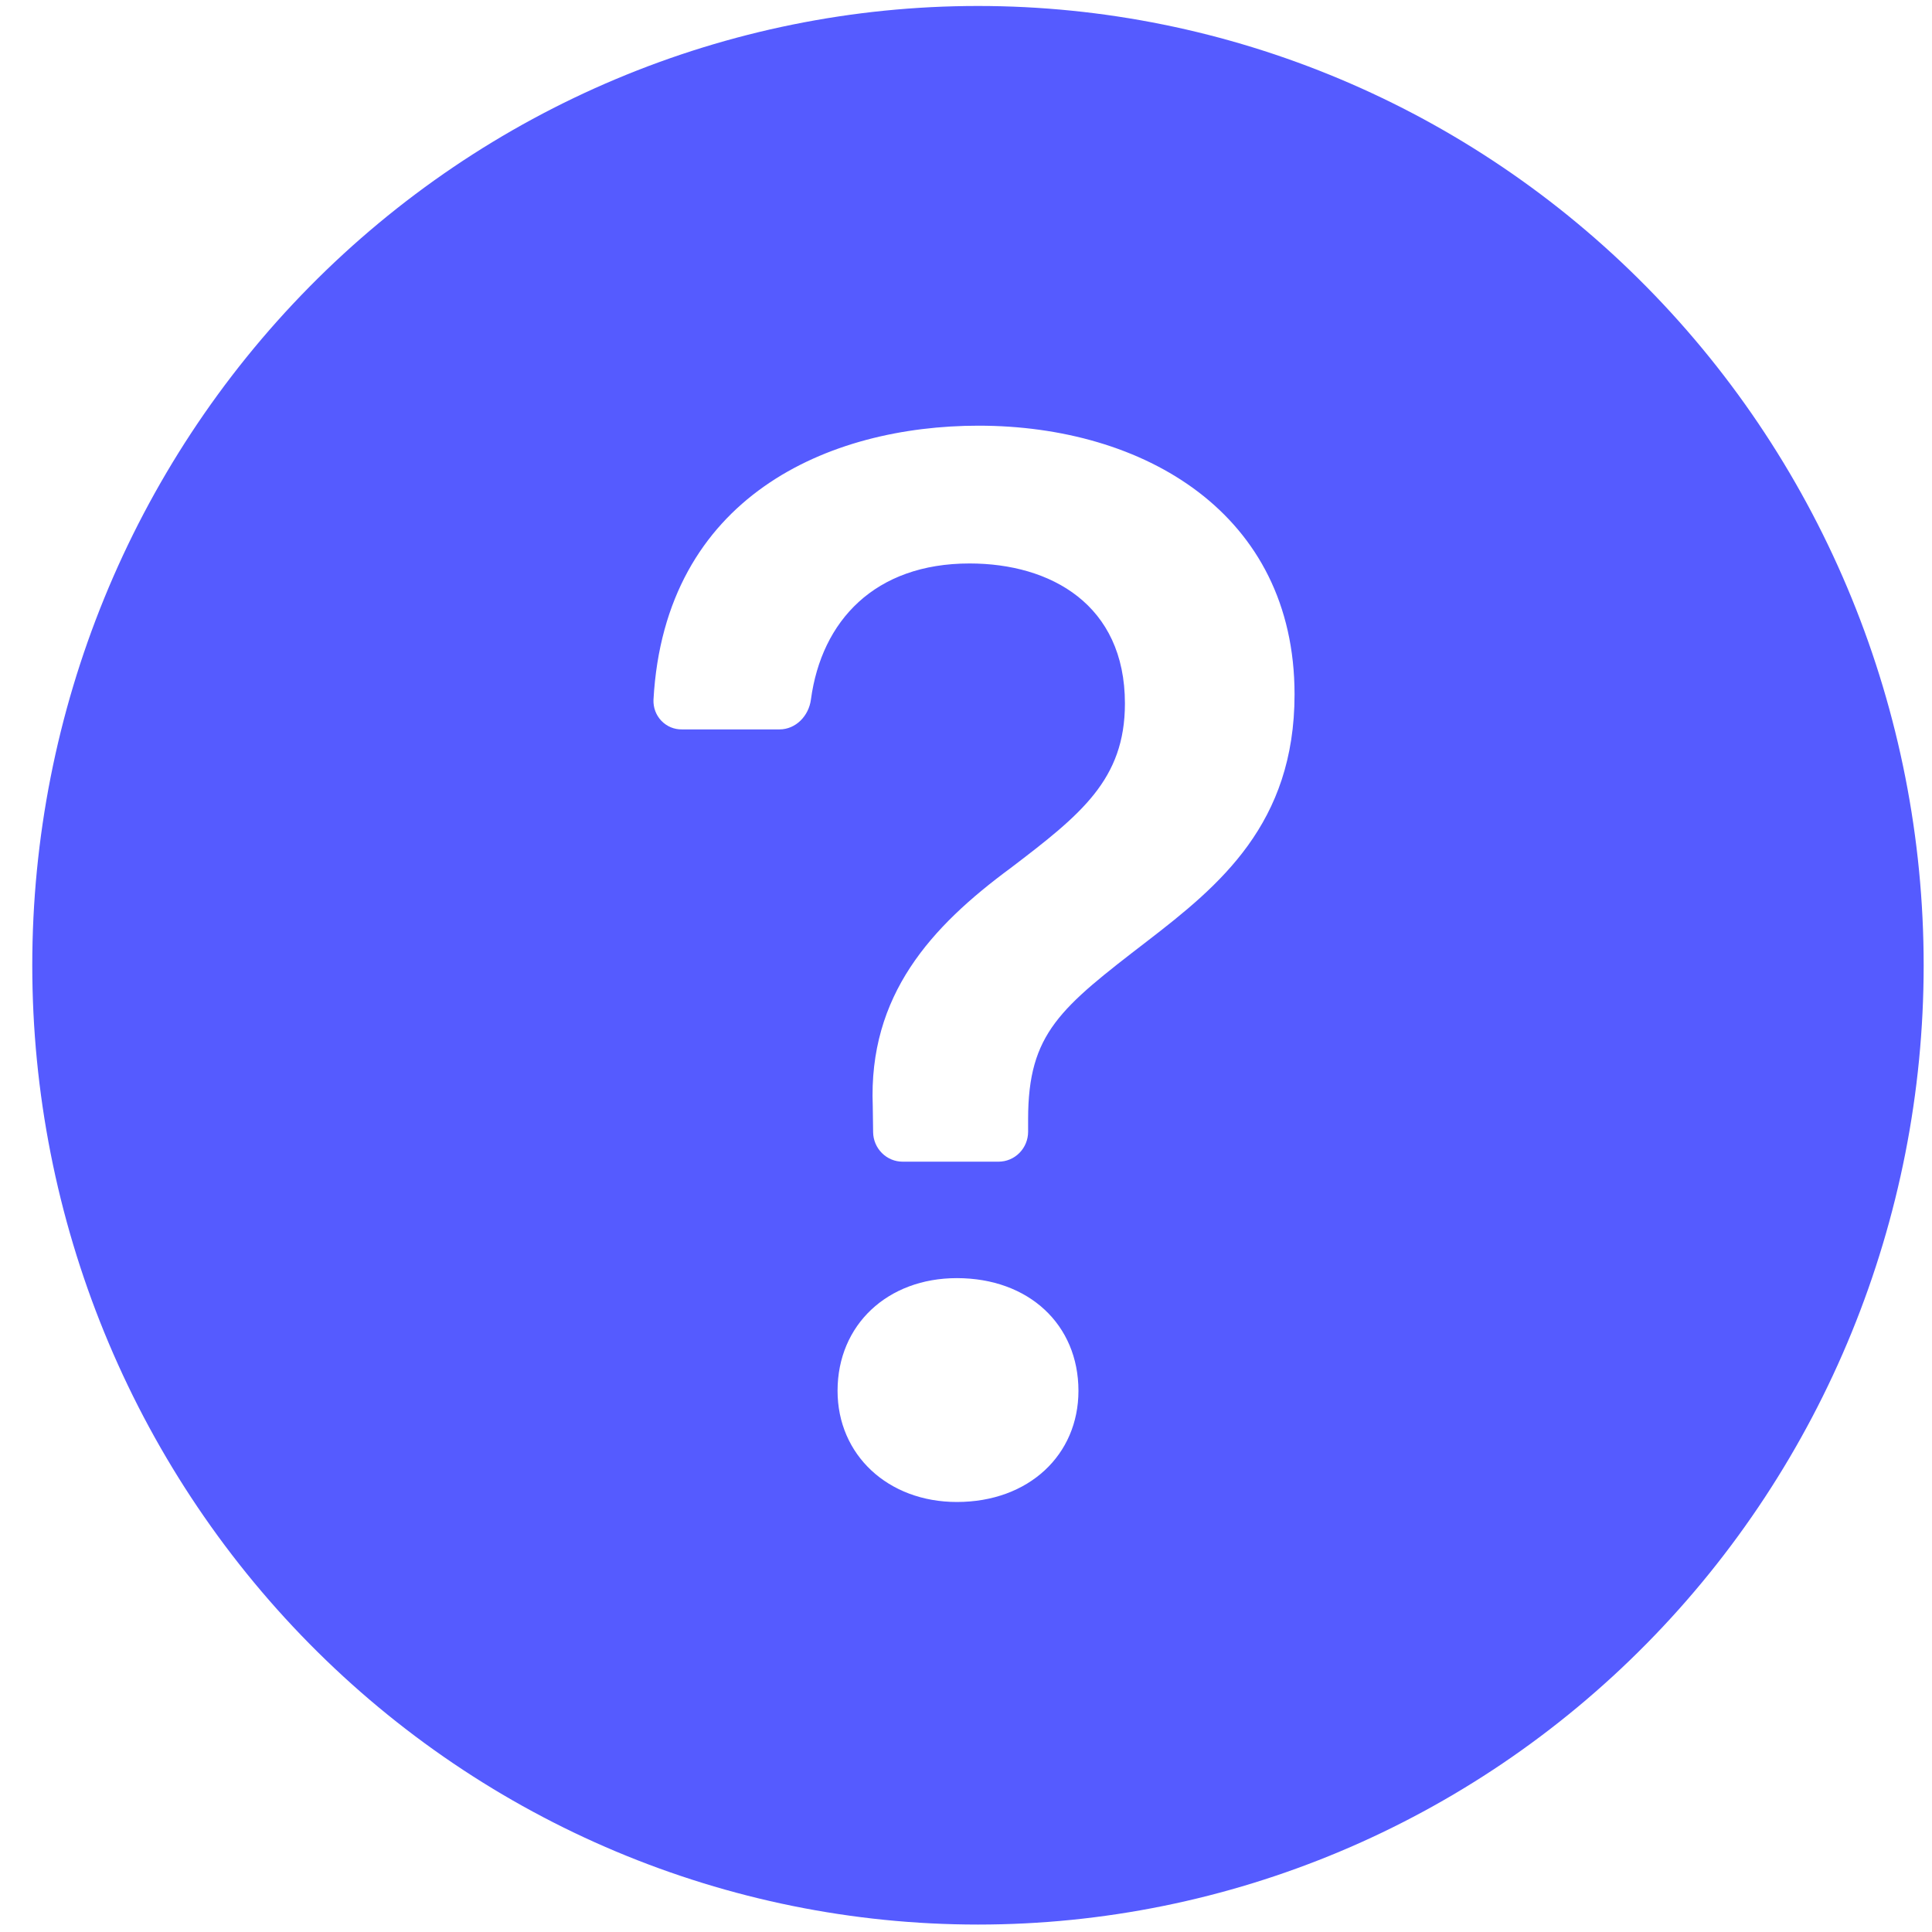 <svg width="54" height="54" viewBox="0 0 54 54" fill="none" xmlns="http://www.w3.org/2000/svg">
<path d="M53.767 26.98C53.767 34.091 50.982 40.911 46.025 45.939C41.068 50.967 34.345 53.792 27.335 53.792C20.324 53.792 13.601 50.967 8.644 45.939C3.687 40.911 0.902 34.091 0.902 26.98C0.902 19.869 3.687 13.049 8.644 8.021C13.601 2.992 20.324 0.167 27.335 0.167C34.345 0.167 41.068 2.992 46.025 8.021C50.982 13.049 53.767 19.869 53.767 26.98ZM19.061 20.387H21.787C22.243 20.387 22.607 20.009 22.666 19.549C22.963 17.351 24.45 15.749 27.1 15.749C29.367 15.749 31.442 16.898 31.442 19.663C31.442 21.792 30.206 22.77 28.253 24.258C26.03 25.897 24.268 27.811 24.394 30.918L24.404 31.645C24.407 31.865 24.496 32.075 24.651 32.229C24.805 32.383 25.013 32.47 25.23 32.469H27.91C28.129 32.469 28.339 32.381 28.494 32.224C28.649 32.067 28.736 31.854 28.736 31.632V31.28C28.736 28.873 29.638 28.173 32.073 26.299C34.085 24.748 36.183 23.025 36.183 19.409C36.183 14.345 31.967 11.898 27.351 11.898C23.165 11.898 18.579 13.875 18.265 19.559C18.261 19.668 18.278 19.776 18.316 19.877C18.354 19.978 18.412 20.07 18.487 20.148C18.562 20.225 18.651 20.287 18.75 20.328C18.849 20.369 18.955 20.389 19.061 20.387ZM26.743 41.981C28.759 41.981 30.143 40.661 30.143 38.874C30.143 37.024 28.755 35.724 26.743 35.724C24.814 35.724 23.41 37.024 23.41 38.874C23.41 40.661 24.814 41.981 26.747 41.981H26.743Z" fill="#555BFF"/>
</svg>
